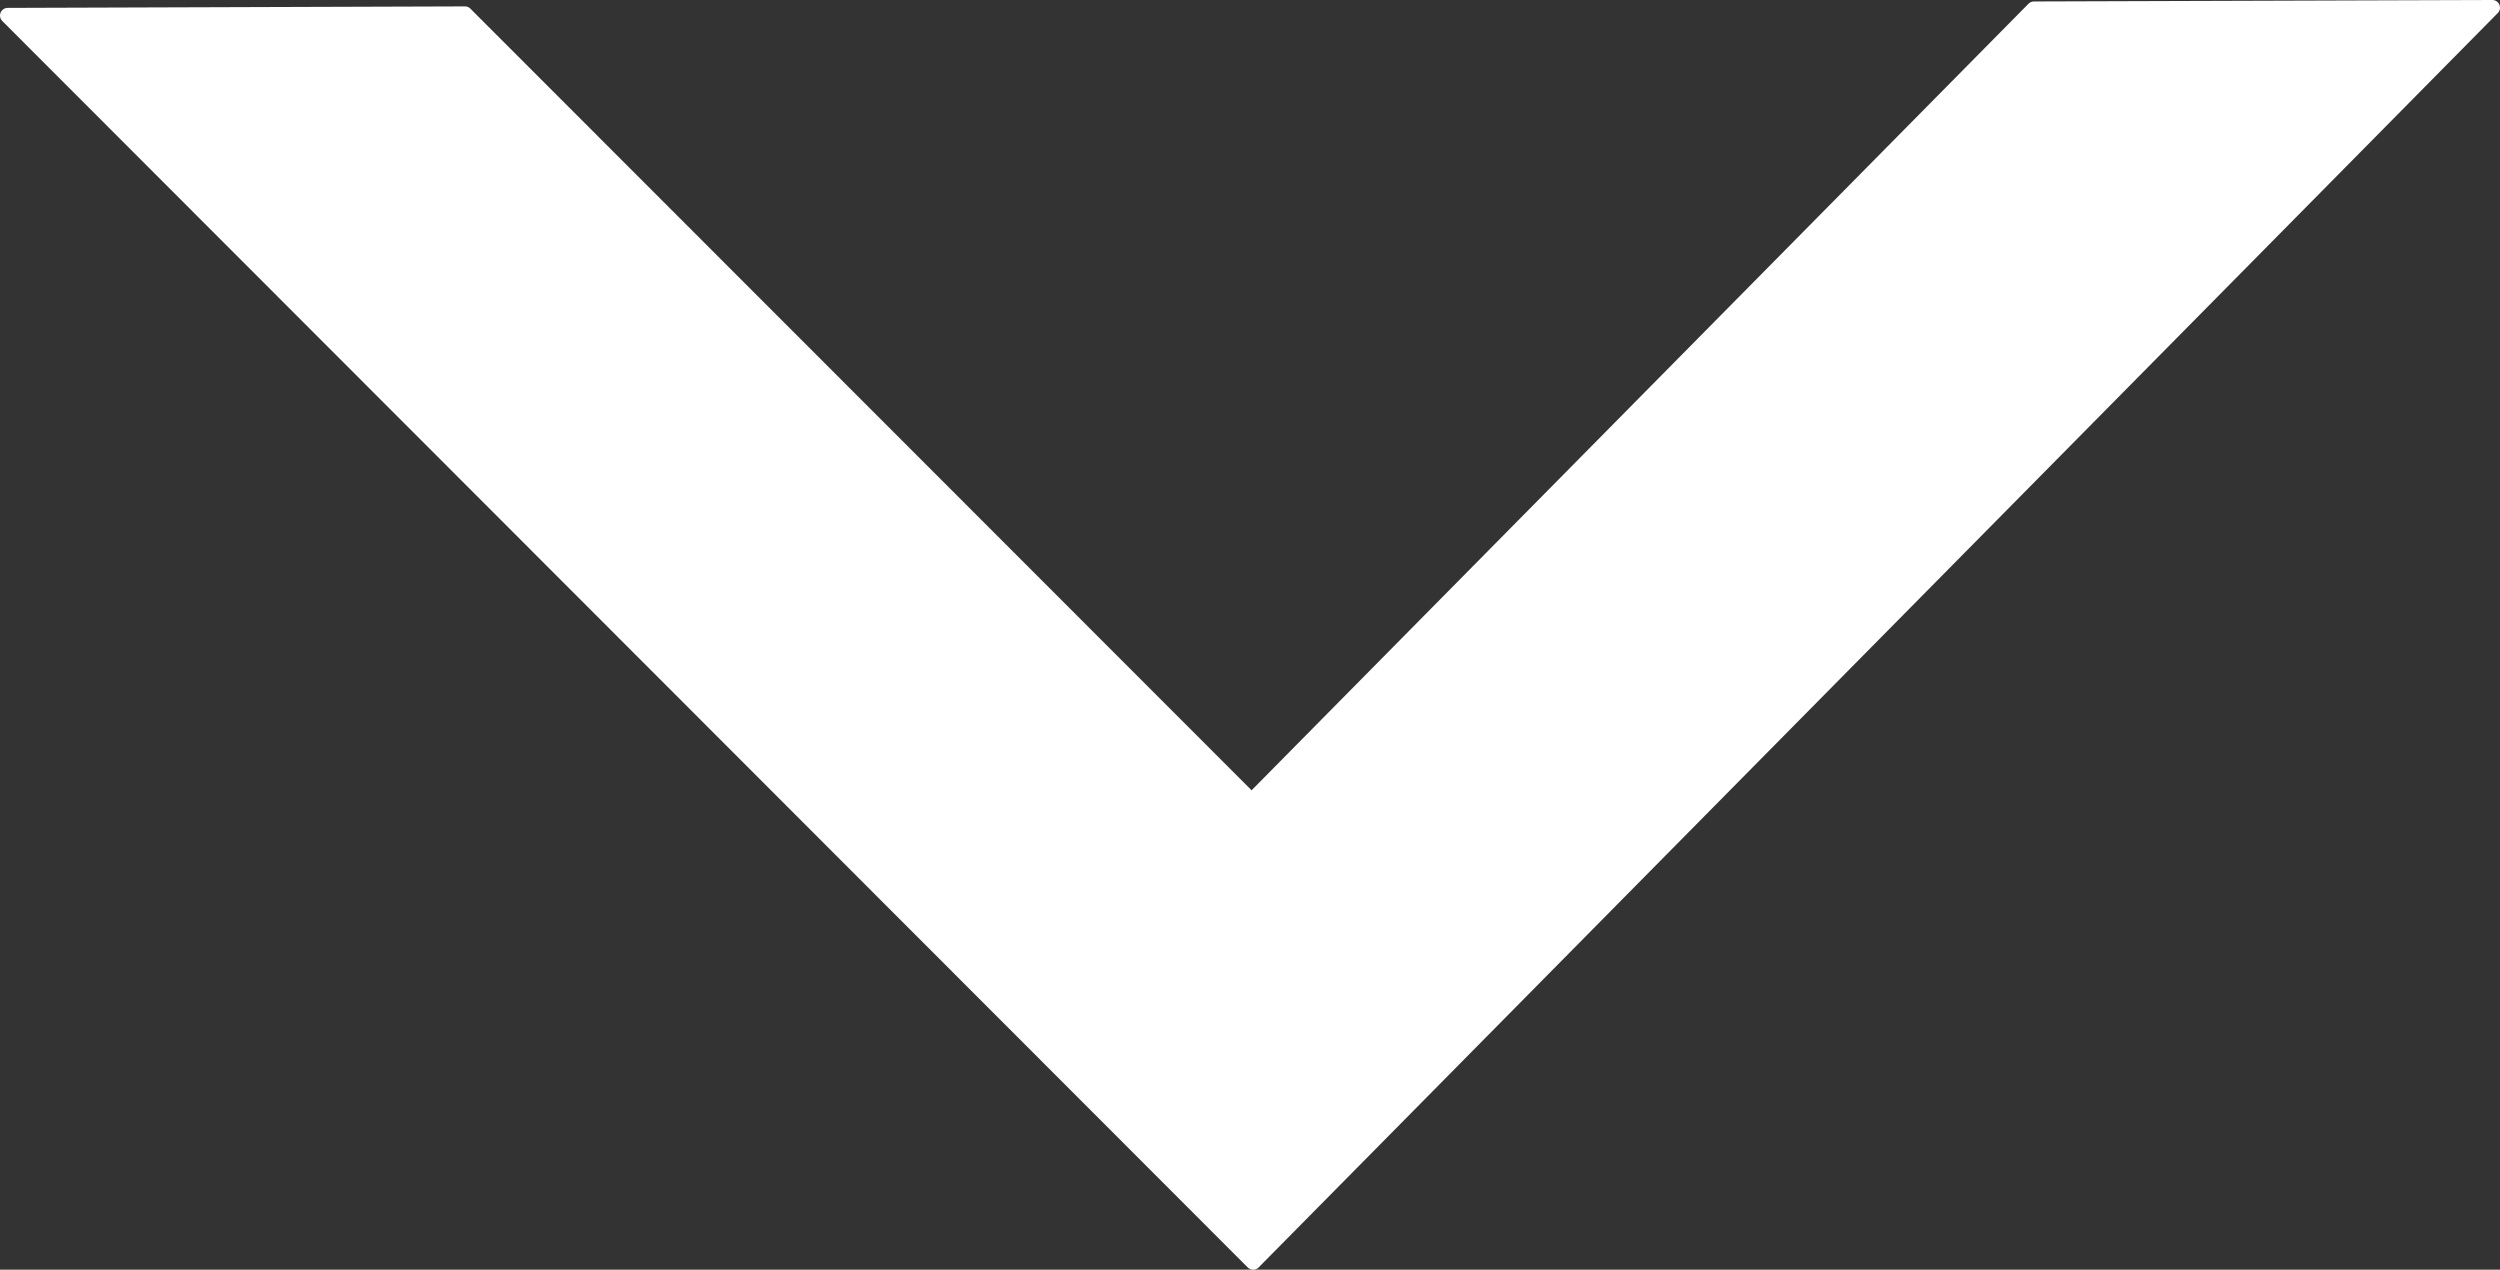 <?xml version="1.0" encoding="utf-8"?>
<!-- Generator: Adobe Illustrator 16.0.0, SVG Export Plug-In . SVG Version: 6.00 Build 0)  -->
<!DOCTYPE svg PUBLIC "-//W3C//DTD SVG 1.1//EN" "http://www.w3.org/Graphics/SVG/1.1/DTD/svg11.dtd">
<svg version="1.1" id="Calque_1" xmlns="http://www.w3.org/2000/svg" xmlns:xlink="http://www.w3.org/1999/xlink" x="0px" y="0px"
	 width="81.684px" height="41.484px" viewBox="0 0 81.684 41.484" enable-background="new 0 0 81.684 41.484" xml:space="preserve">
<rect x="0" y="0" width="81.684" height="41.484" fill="#333333" stroke="none"/>
<g id="Calque_x0020_1">
	<path fill="#FFFFFF" stroke="#FFFFFF" stroke-width="0.5" stroke-linecap="round" stroke-linejoin="round" d="M81.434,0.25
		L66.456,0.298L40.895,26.176L15.192,0.459L0.25,0.508l40.696,40.728L81.434,0.25z"/>
</g>
</svg>
